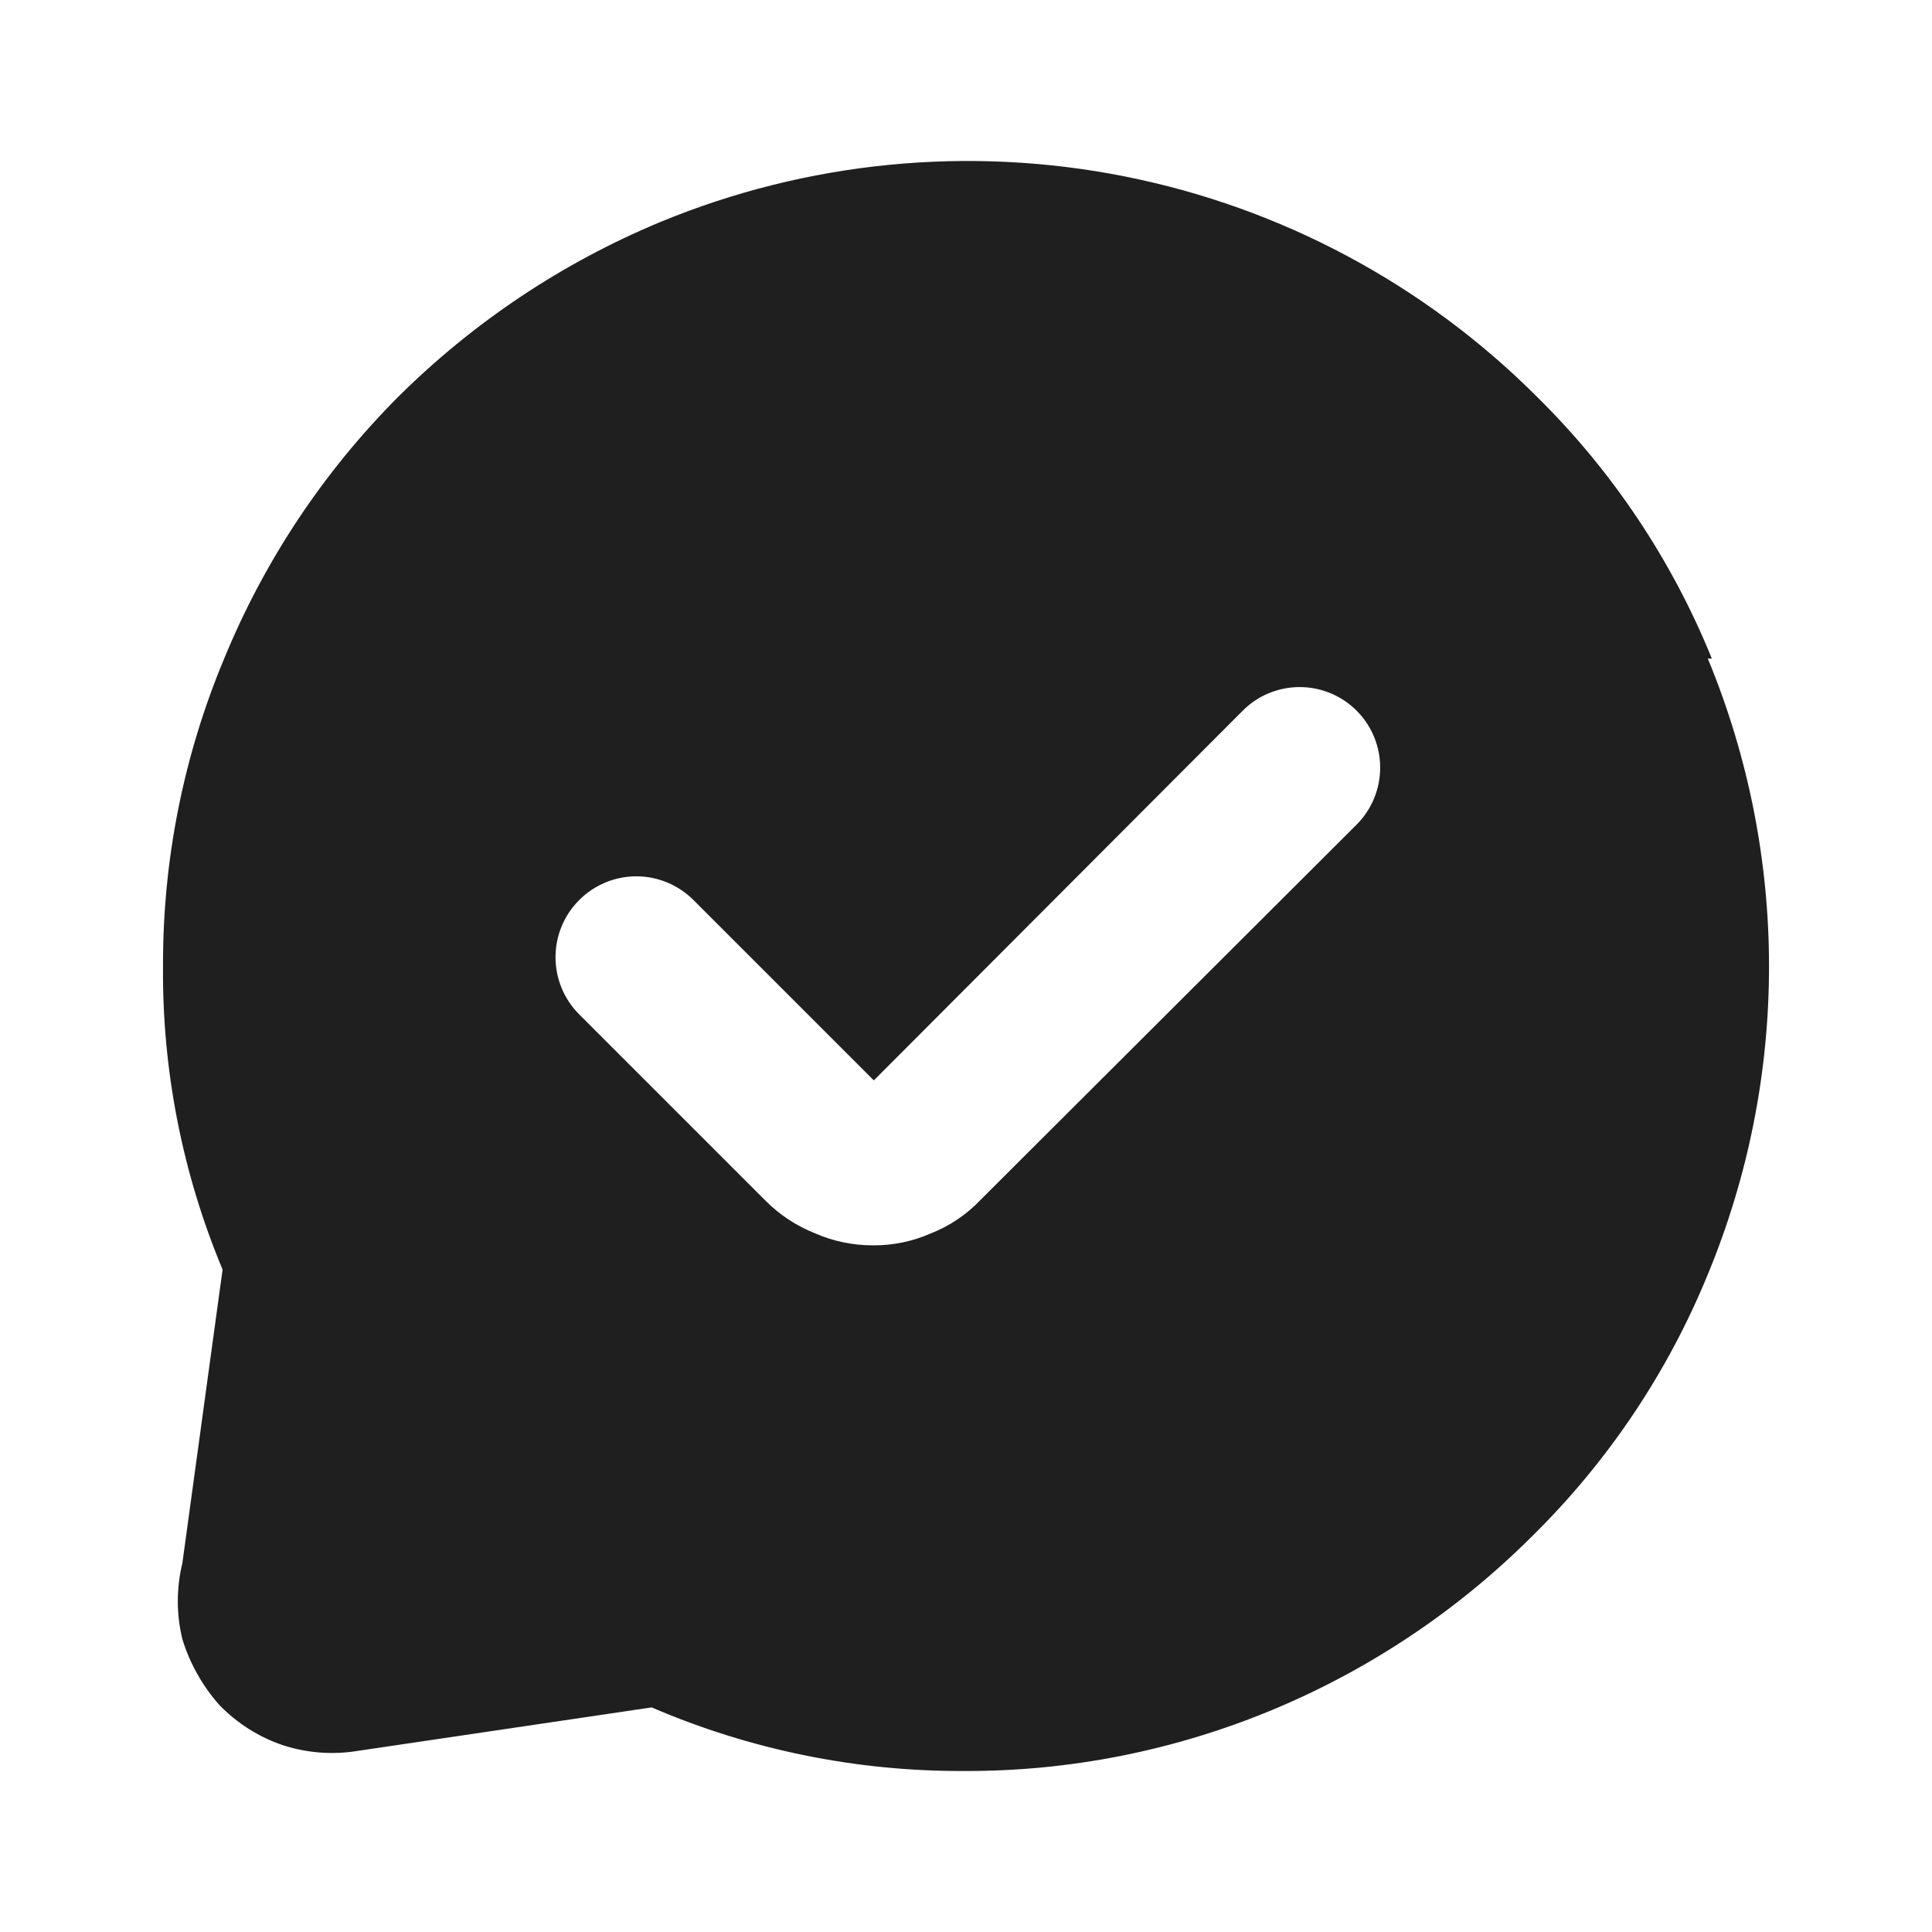 <svg width="24" height="24" viewBox="0 0 24 24" fill="none" xmlns="http://www.w3.org/2000/svg">
<path d="M21.265 8.181C20.77 6.961 20.032 5.855 19.095 4.931C17.696 3.531 15.914 2.578 13.974 2.192C12.034 1.806 10.023 2.004 8.195 2.761C6.981 3.267 5.878 4.004 4.945 4.931C4.018 5.862 3.284 6.966 2.785 8.181C2.279 9.39 2.021 10.689 2.025 12.001C2.014 13.294 2.266 14.577 2.765 15.771L2.265 19.421C2.19 19.729 2.19 20.052 2.265 20.361C2.358 20.664 2.515 20.943 2.725 21.18C2.945 21.407 3.216 21.579 3.515 21.68C3.815 21.777 4.134 21.801 4.445 21.75L8.095 21.21C9.32 21.737 10.641 22.006 11.975 22C13.289 22.005 14.591 21.746 15.805 21.241C17.017 20.737 18.118 20 19.045 19.071C19.98 18.148 20.718 17.046 21.215 15.831C22.229 13.381 22.229 10.63 21.215 8.181H21.265ZM16.855 10.241L12.175 14.911C12.004 15.09 11.796 15.23 11.565 15.321C11.338 15.421 11.093 15.472 10.845 15.47C10.597 15.471 10.352 15.42 10.125 15.321C9.892 15.228 9.681 15.089 9.505 14.911L7.195 12.601C7.006 12.412 6.901 12.157 6.901 11.891C6.901 11.624 7.006 11.369 7.195 11.181C7.383 10.992 7.638 10.886 7.905 10.886C8.171 10.886 8.426 10.992 8.615 11.181L10.855 13.421L15.435 8.831C15.528 8.737 15.638 8.662 15.76 8.612C15.882 8.561 16.013 8.535 16.145 8.535C16.277 8.535 16.407 8.561 16.529 8.612C16.651 8.662 16.762 8.737 16.855 8.831C17.041 9.018 17.145 9.271 17.145 9.536C17.145 9.8 17.041 10.053 16.855 10.241Z" fill="#1F1F1F"/>
</svg>

